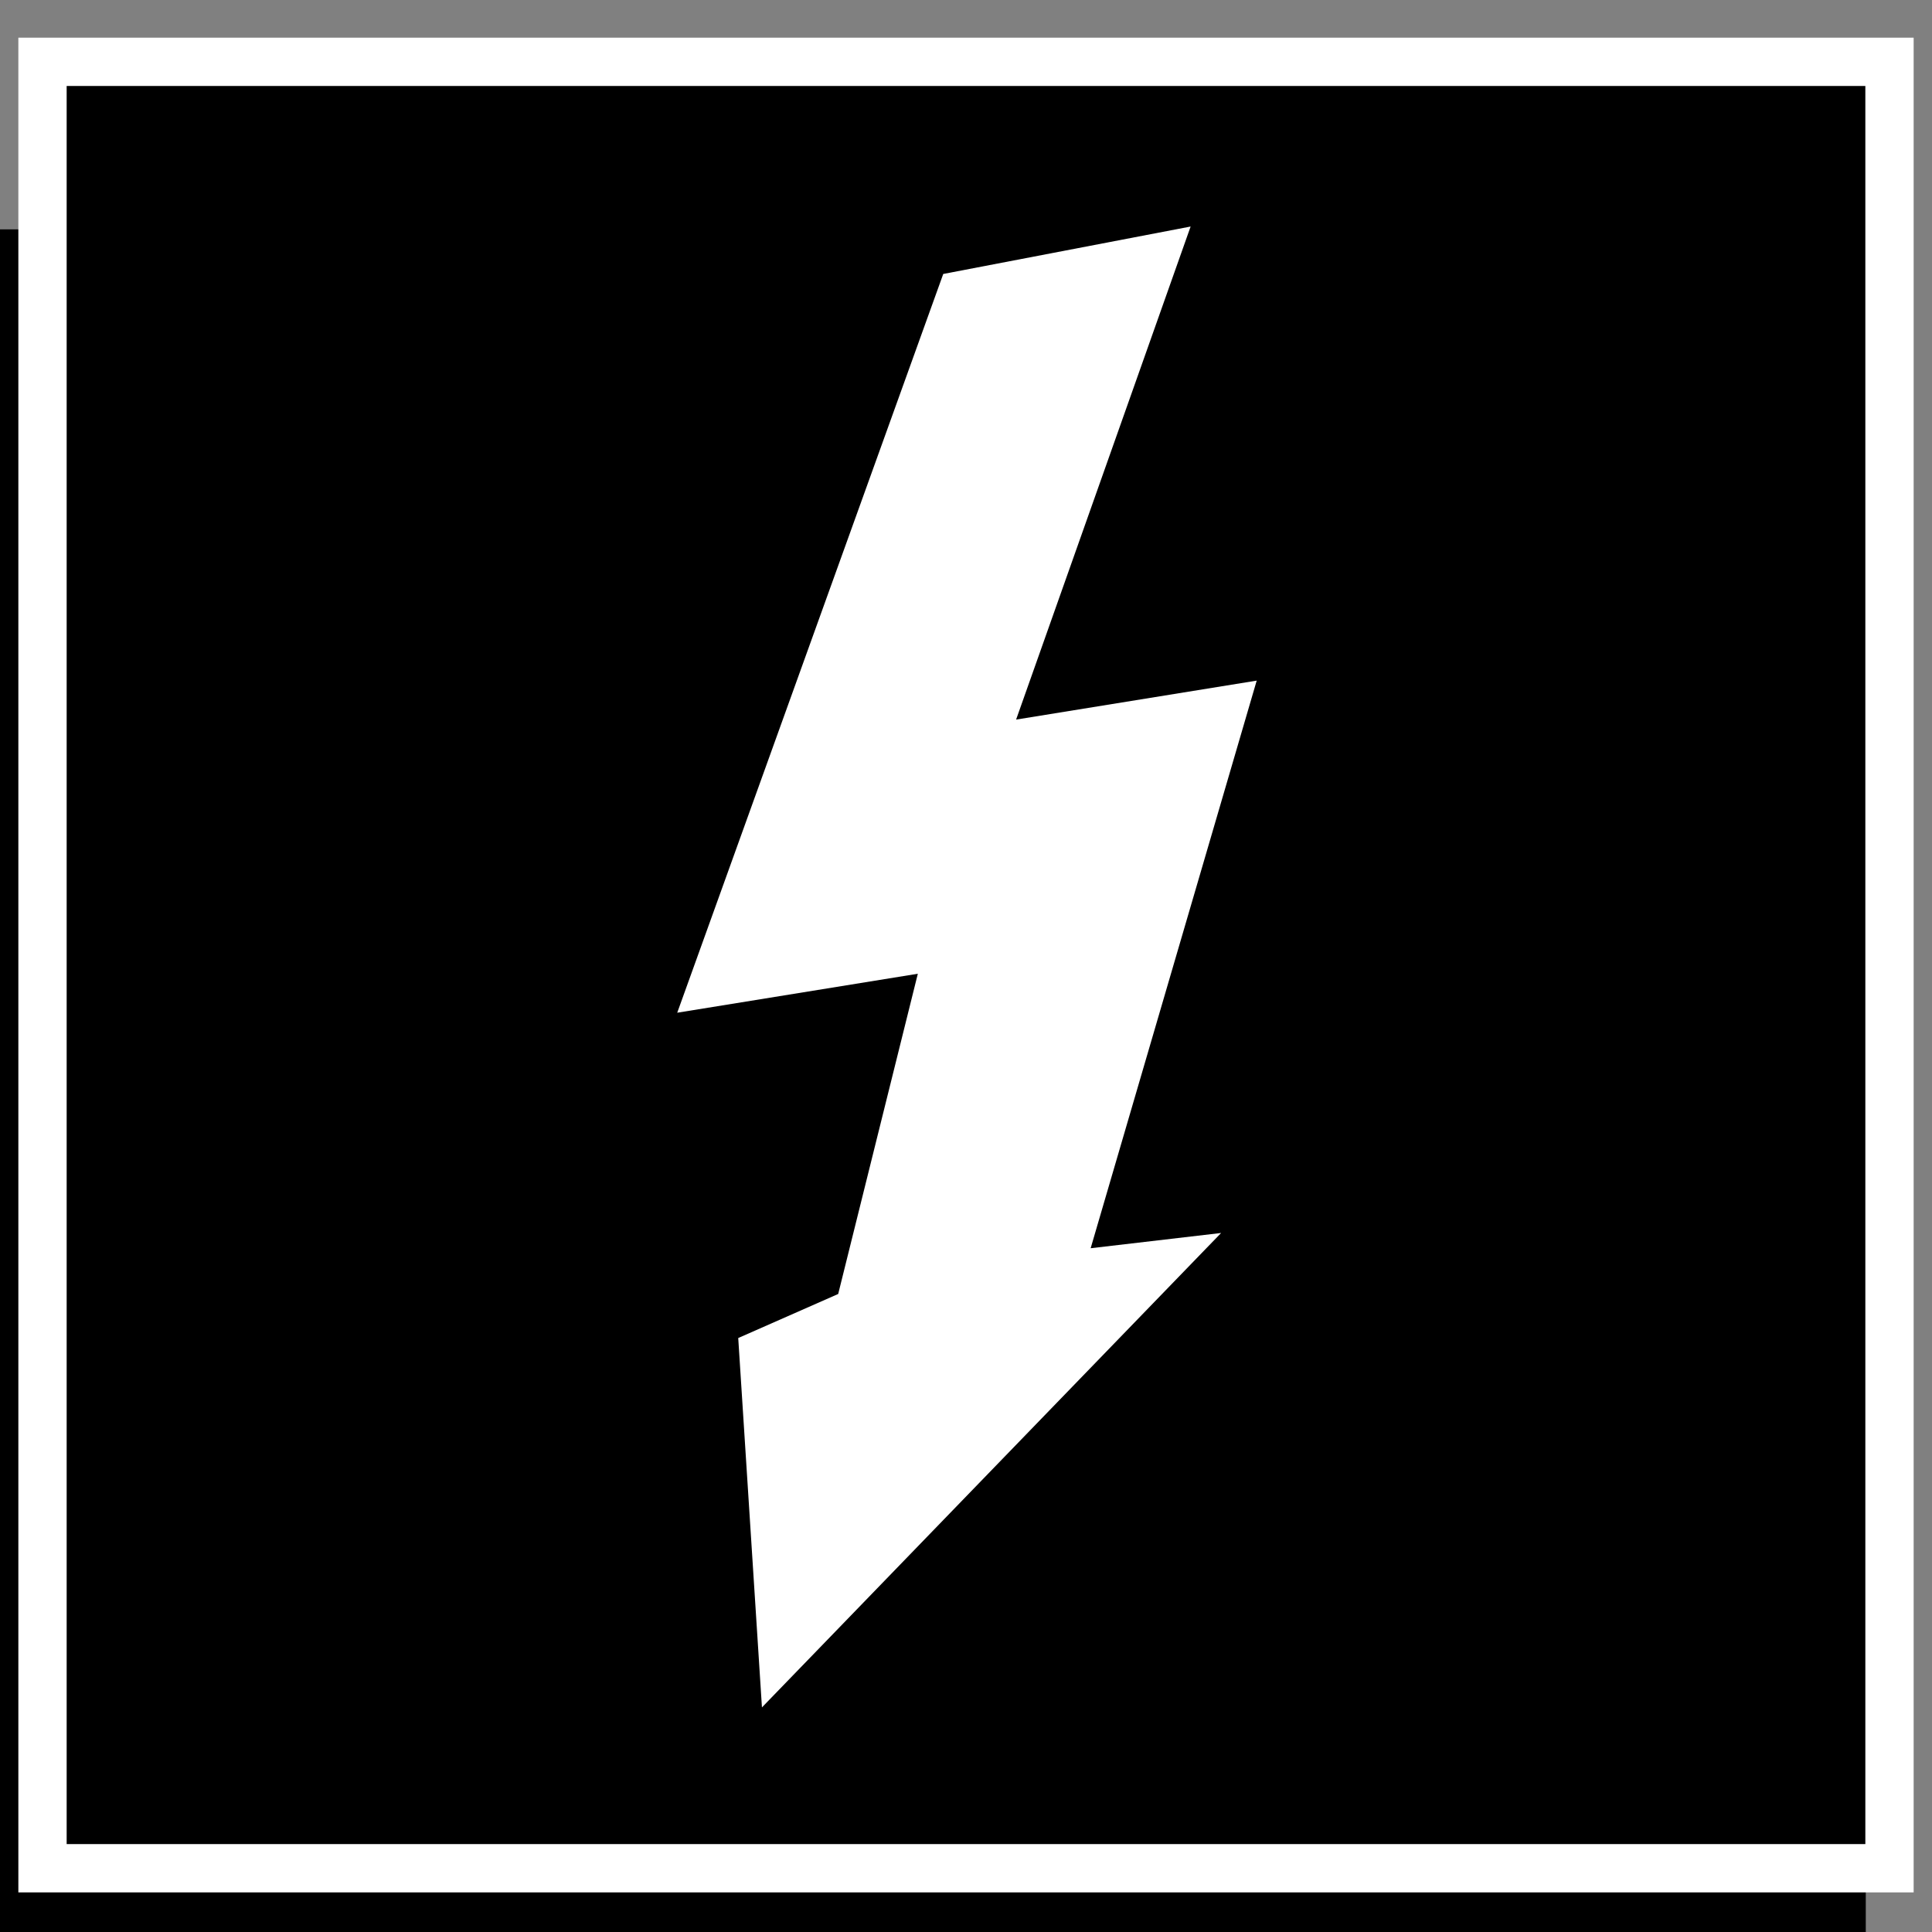 <?xml version="1.0" encoding="UTF-8" standalone="no"?>
<!-- Created with Inkscape (http://www.inkscape.org/) -->

<svg
   xmlns:dc="http://purl.org/dc/elements/1.1/"
   xmlns:cc="http://creativecommons.org/ns#"
   xmlns:rdf="http://www.w3.org/1999/02/22-rdf-syntax-ns#"
   xmlns:svg="http://www.w3.org/2000/svg"
   xmlns="http://www.w3.org/2000/svg"
   xmlns:sodipodi="http://sodipodi.sourceforge.net/DTD/sodipodi-0.dtd"
   xmlns:inkscape="http://www.inkscape.org/namespaces/inkscape"
   version="1.0"
   width="533.333"
   height="533.333"
   viewBox="0 0 1 1"
   id="svg23264"
   inkscape:version="0.92.4 5da689c313, 2019-01-14"
   sodipodi:docname="Hazard_Z_BW.svg"
   inkscape:export-filename="/home/smueller/Dropbox/Bilder/Symbole/Hazard_Z_BW.png"
   inkscape:export-xdpi="49"
   inkscape:export-ydpi="49">
  <rect x="0" y="0" width="1" height="1" fill="#808080" stroke="none"/>
  <sodipodi:namedview
     pagecolor="#ffffff"
     bordercolor="#666666"
     borderopacity="1"
     objecttolerance="10"
     gridtolerance="10"
     guidetolerance="10"
     inkscape:pageopacity="0"
     inkscape:pageshadow="2"
     inkscape:window-width="3840"
     inkscape:window-height="2088"
     id="namedview11"
     showgrid="false"
     inkscape:zoom="0.944"
     inkscape:cx="1.3574809"
     inkscape:cy="377.48686"
     inkscape:window-x="3840"
     inkscape:window-y="0"
     inkscape:window-maximized="1"
     inkscape:current-layer="svg23264" />
  <defs
     id="defs23331" />
  <title
     id="title23266">SVG drawing</title>
  <desc
     id="desc23268">This was produced by version 4.1 of GNU libplot, a free library for exporting 2-D vector graphics.</desc>
  <polygon
     points="210.04,519.35 210.04,546.5 182.85,546.5 182.85,519.35 "
     transform="matrix(0.036,0,0,-0.036,-6.604,19.801)"
     style="font-style:normal;font-variant:normal;font-weight:normal;font-stretch:normal;letter-spacing:normal;word-spacing:normal;text-anchor:start;fill:#000000;fill-opacity:1;fill-rule:evenodd;stroke:#000000;stroke-width:0.46;stroke-linecap:butt;stroke-linejoin:miter;stroke-miterlimit:10.433;stroke-dasharray:none;stroke-dashoffset:0;stroke-opacity:1"
     id="polygon23274" />
  <rect
     style="color:#000000;display:inline;overflow:visible;visibility:visible;opacity:1;fill:#000000;fill-opacity:1;fill-rule:nonzero;stroke:#ffffff;stroke-width:0.025;stroke-linecap:butt;stroke-linejoin:miter;stroke-miterlimit:4;stroke-dasharray:none;stroke-dashoffset:0;stroke-opacity:1;marker:none;enable-background:accumulate"
     id="rect8077"
     width="0.956"
     height="0.935"
     x="0.022"
     y="0.032" />
  <g
     id="g17158"
     style="fill:#ffffff"
     transform="matrix(0.877,0,0,0.877,0.062,0.062)">
    <path
       inkscape:connector-curvature="0"
       d="M 0.486,0.091 0.632,0.063 0.529,0.354 0.671,0.331 0.573,0.666 0.65,0.657 0.379,0.937 0.365,0.719 0.424,0.693 0.471,0.504 0.329,0.527 Z"
       id="path17149"
       style="fill:#ffffff"
       sodipodi:nodetypes="cccccccccccc" />
  </g>
</svg>
